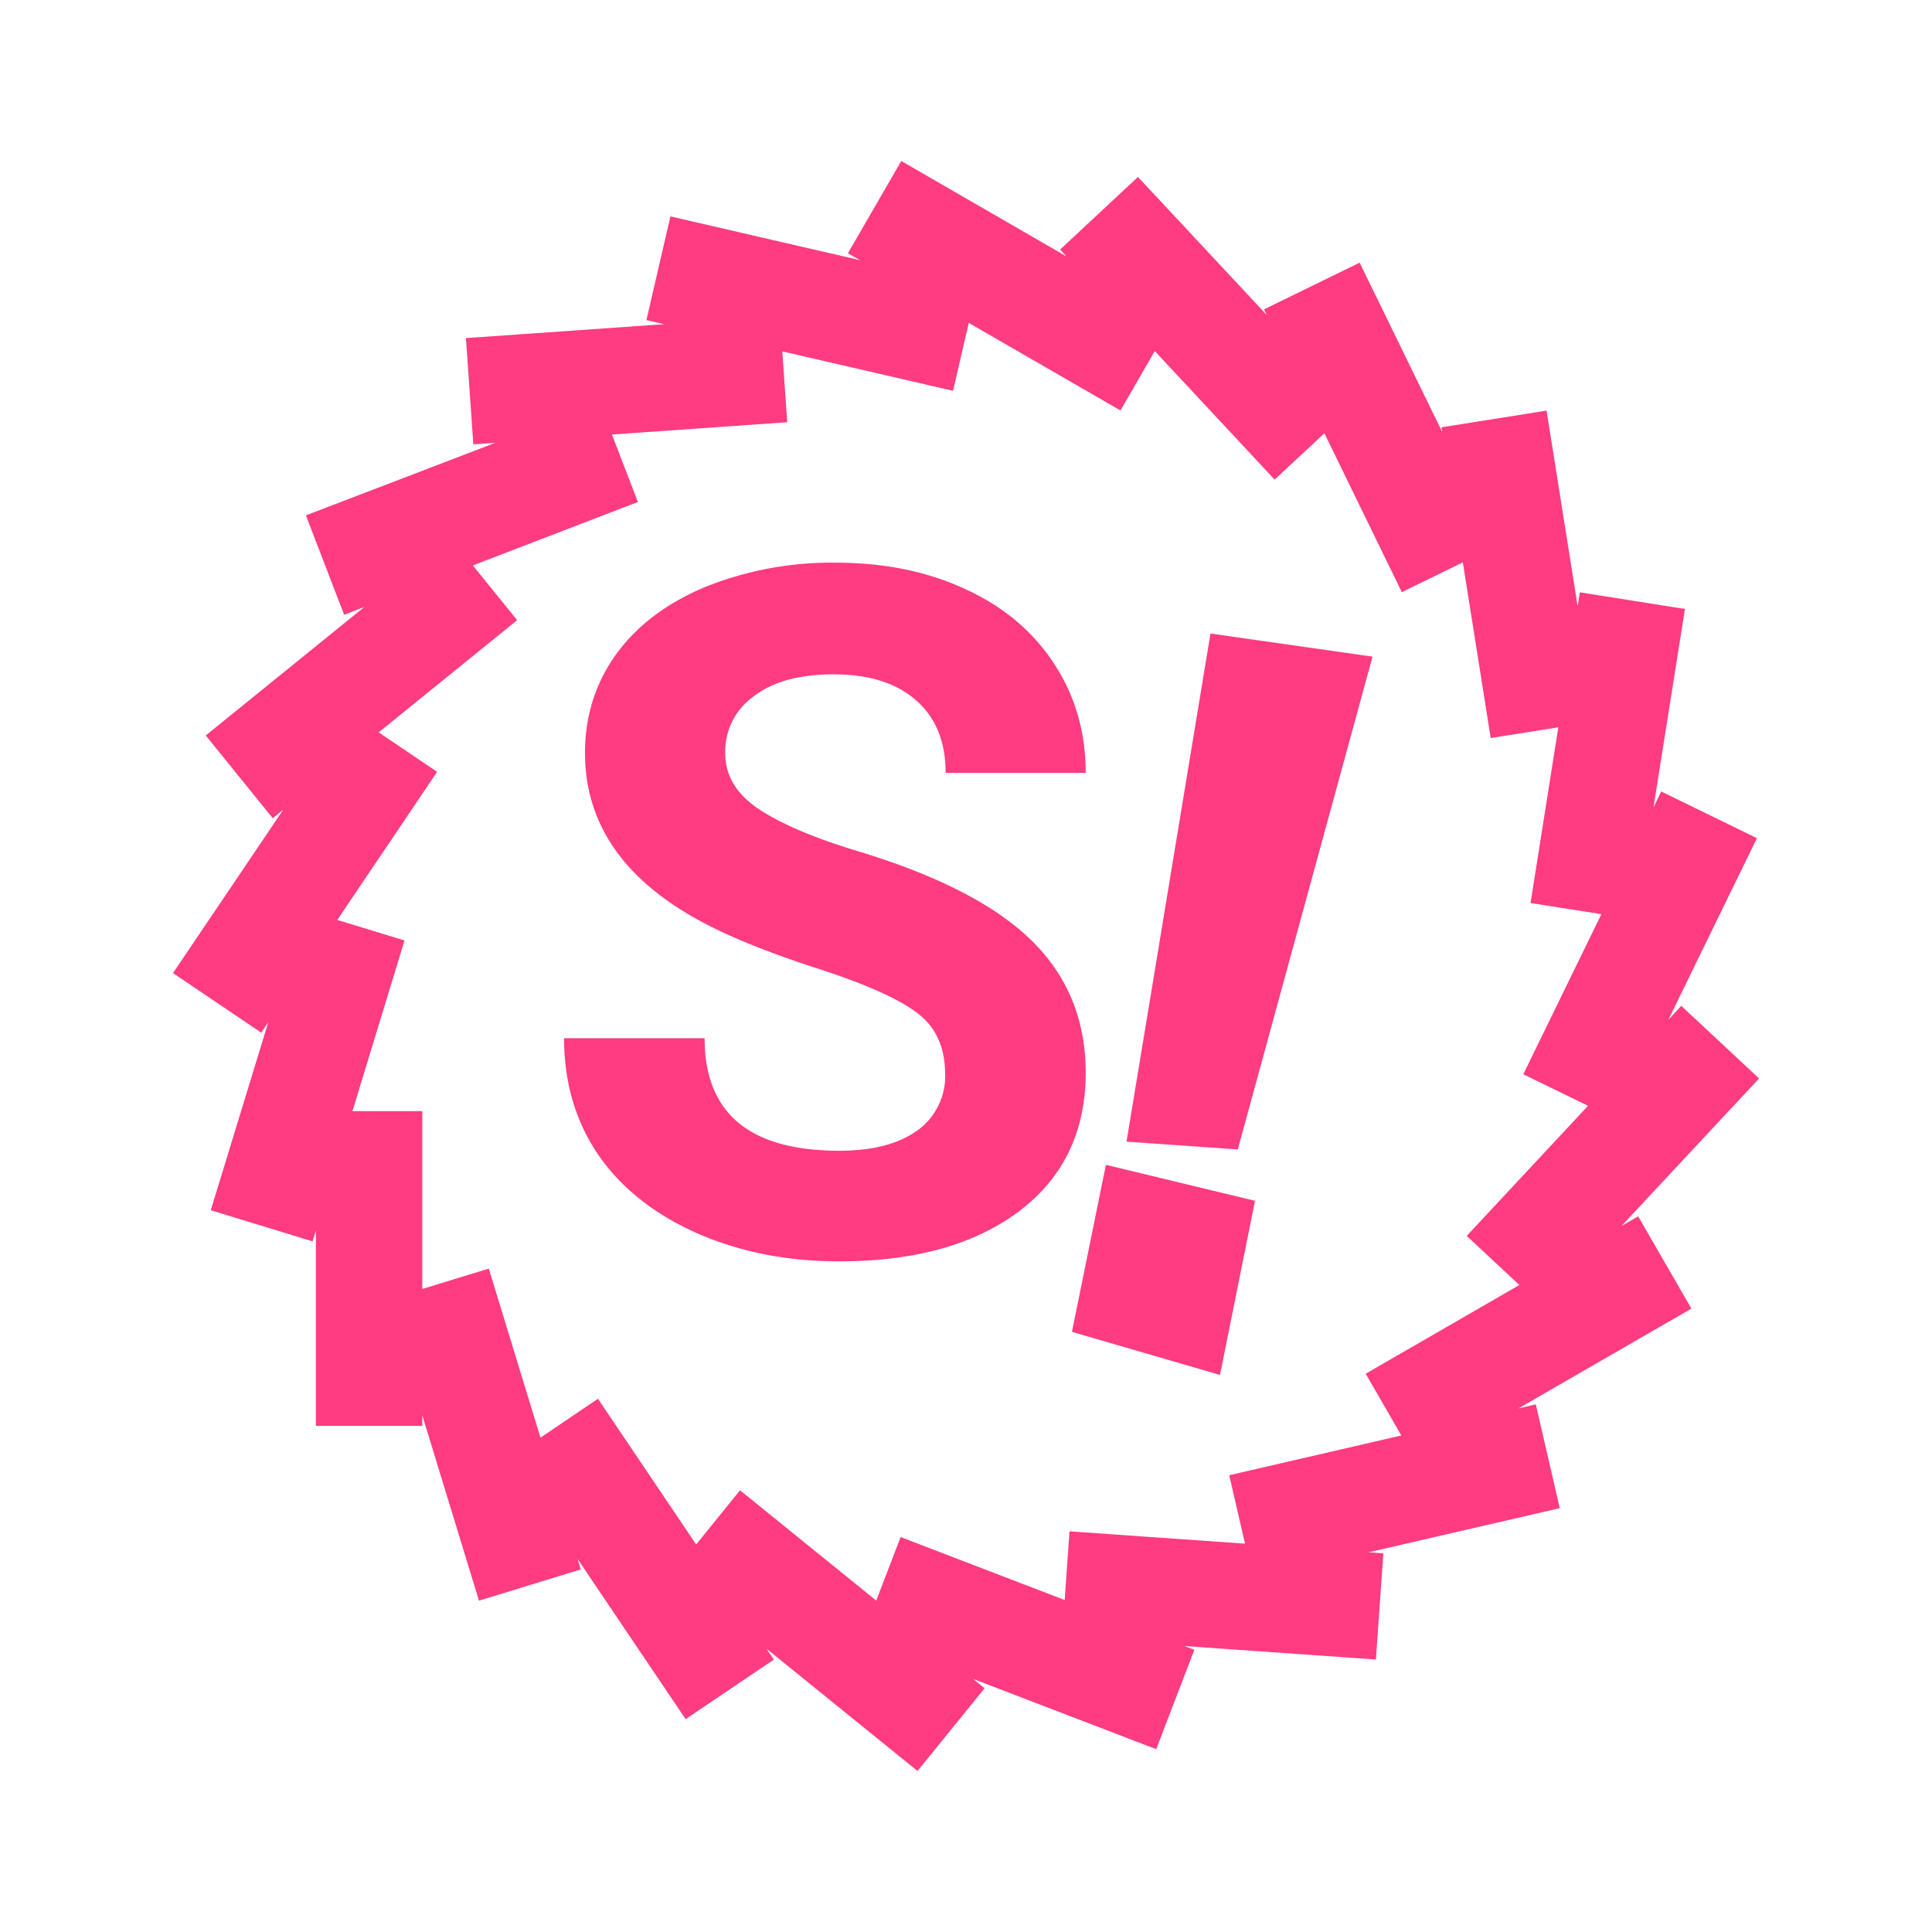<svg xmlns="http://www.w3.org/2000/svg" xmlns:xlink="http://www.w3.org/1999/xlink" width="24" height="24" viewBox="0 0 24 24"><g fill="#FF3B81"><path d="m17.05 8.157l-1.674 6.122l-1.382-.097l1.043-6.312zm-1.46 6.76l-.435 2.163l-1.839-.535l.422-2.075z"/><path d="M5.246 17.582v.13H3.924v-2.425l-.041.134l-1.265-.387l.715-2.336l-.088.13l-1.096-.74l1.37-2.03l-.131.106l-.832-1.028l1.97-1.596l-.251.097L3.8 6.402L6.155 5.5l-.275.02l-.092-1.32l2.464-.173l-.222-.05l.298-1.289l2.355.544l-.15-.086L11.196 2l2.053 1.186l-.08-.086l.967-.902l1.6 1.715l-.034-.07l1.188-.58l1.026 2.104l-.01-.059l1.306-.207l.386 2.43l.027-.173l1.306.207l-.391 2.465l.096-.198l1.189.58l-1.1 2.256l.16-.173l.967.902l-1.71 1.833l.208-.12l.661 1.146l-2.149 1.24l.216-.05l.298 1.289l-2.374.548l.182.013l-.092 1.319l-2.376-.167l.12.047l-.473 1.234l-2.275-.873l.143.116L11.398 22l-1.877-1.52l.092.136l-1.096.74l-1.342-1.99l.04.13l-1.265.388zm0-1.57l.826-.253l.642 2.1l.714-.483l1.22 1.81l.545-.673l1.692 1.37l.303-.789l2.038.782l.06-.853l2.18.153l-.196-.85l2.138-.494l-.443-.767l1.909-1.102l-.654-.61l1.507-1.616l-.804-.392l.97-1.989l-.88-.138l.345-2.183l-.84.133l-.346-2.182l-.758.37l-.962-1.974l-.618.576l-1.489-1.597l-.426.738l-1.885-1.088l-.195.844l-2.121-.49l.061.88l-2.177.153l.322.838l-2.05.788l.55.68l-1.72 1.394l.726.49l-1.24 1.84l.835.255l-.647 2.12h.868z"/><path d="M11.74 13.337q0-.493-.347-.754q-.348-.266-1.253-.557q-.906-.295-1.433-.58q-1.44-.777-1.44-2.094q.001-.685.383-1.219q.39-.54 1.11-.841a4.2 4.2 0 0 1 1.623-.302q.905 0 1.613.33q.708.326 1.097.923q.394.598.394 1.358h-1.74q0-.58-.366-.9q-.364-.324-1.027-.324q-.637 0-.991.273a.84.84 0 0 0-.354.707q0 .412.411.69q.42.279 1.224.523q1.486.447 2.165 1.108q.678.662.678 1.647q0 1.097-.83 1.724q-.828.62-2.233.62q-.975 0-1.775-.354q-.801-.359-1.224-.98q-.418-.622-.418-1.438h1.746q0 1.397 1.67 1.398q.622 0 .97-.25a.83.83 0 0 0 .348-.708"/></g></svg>